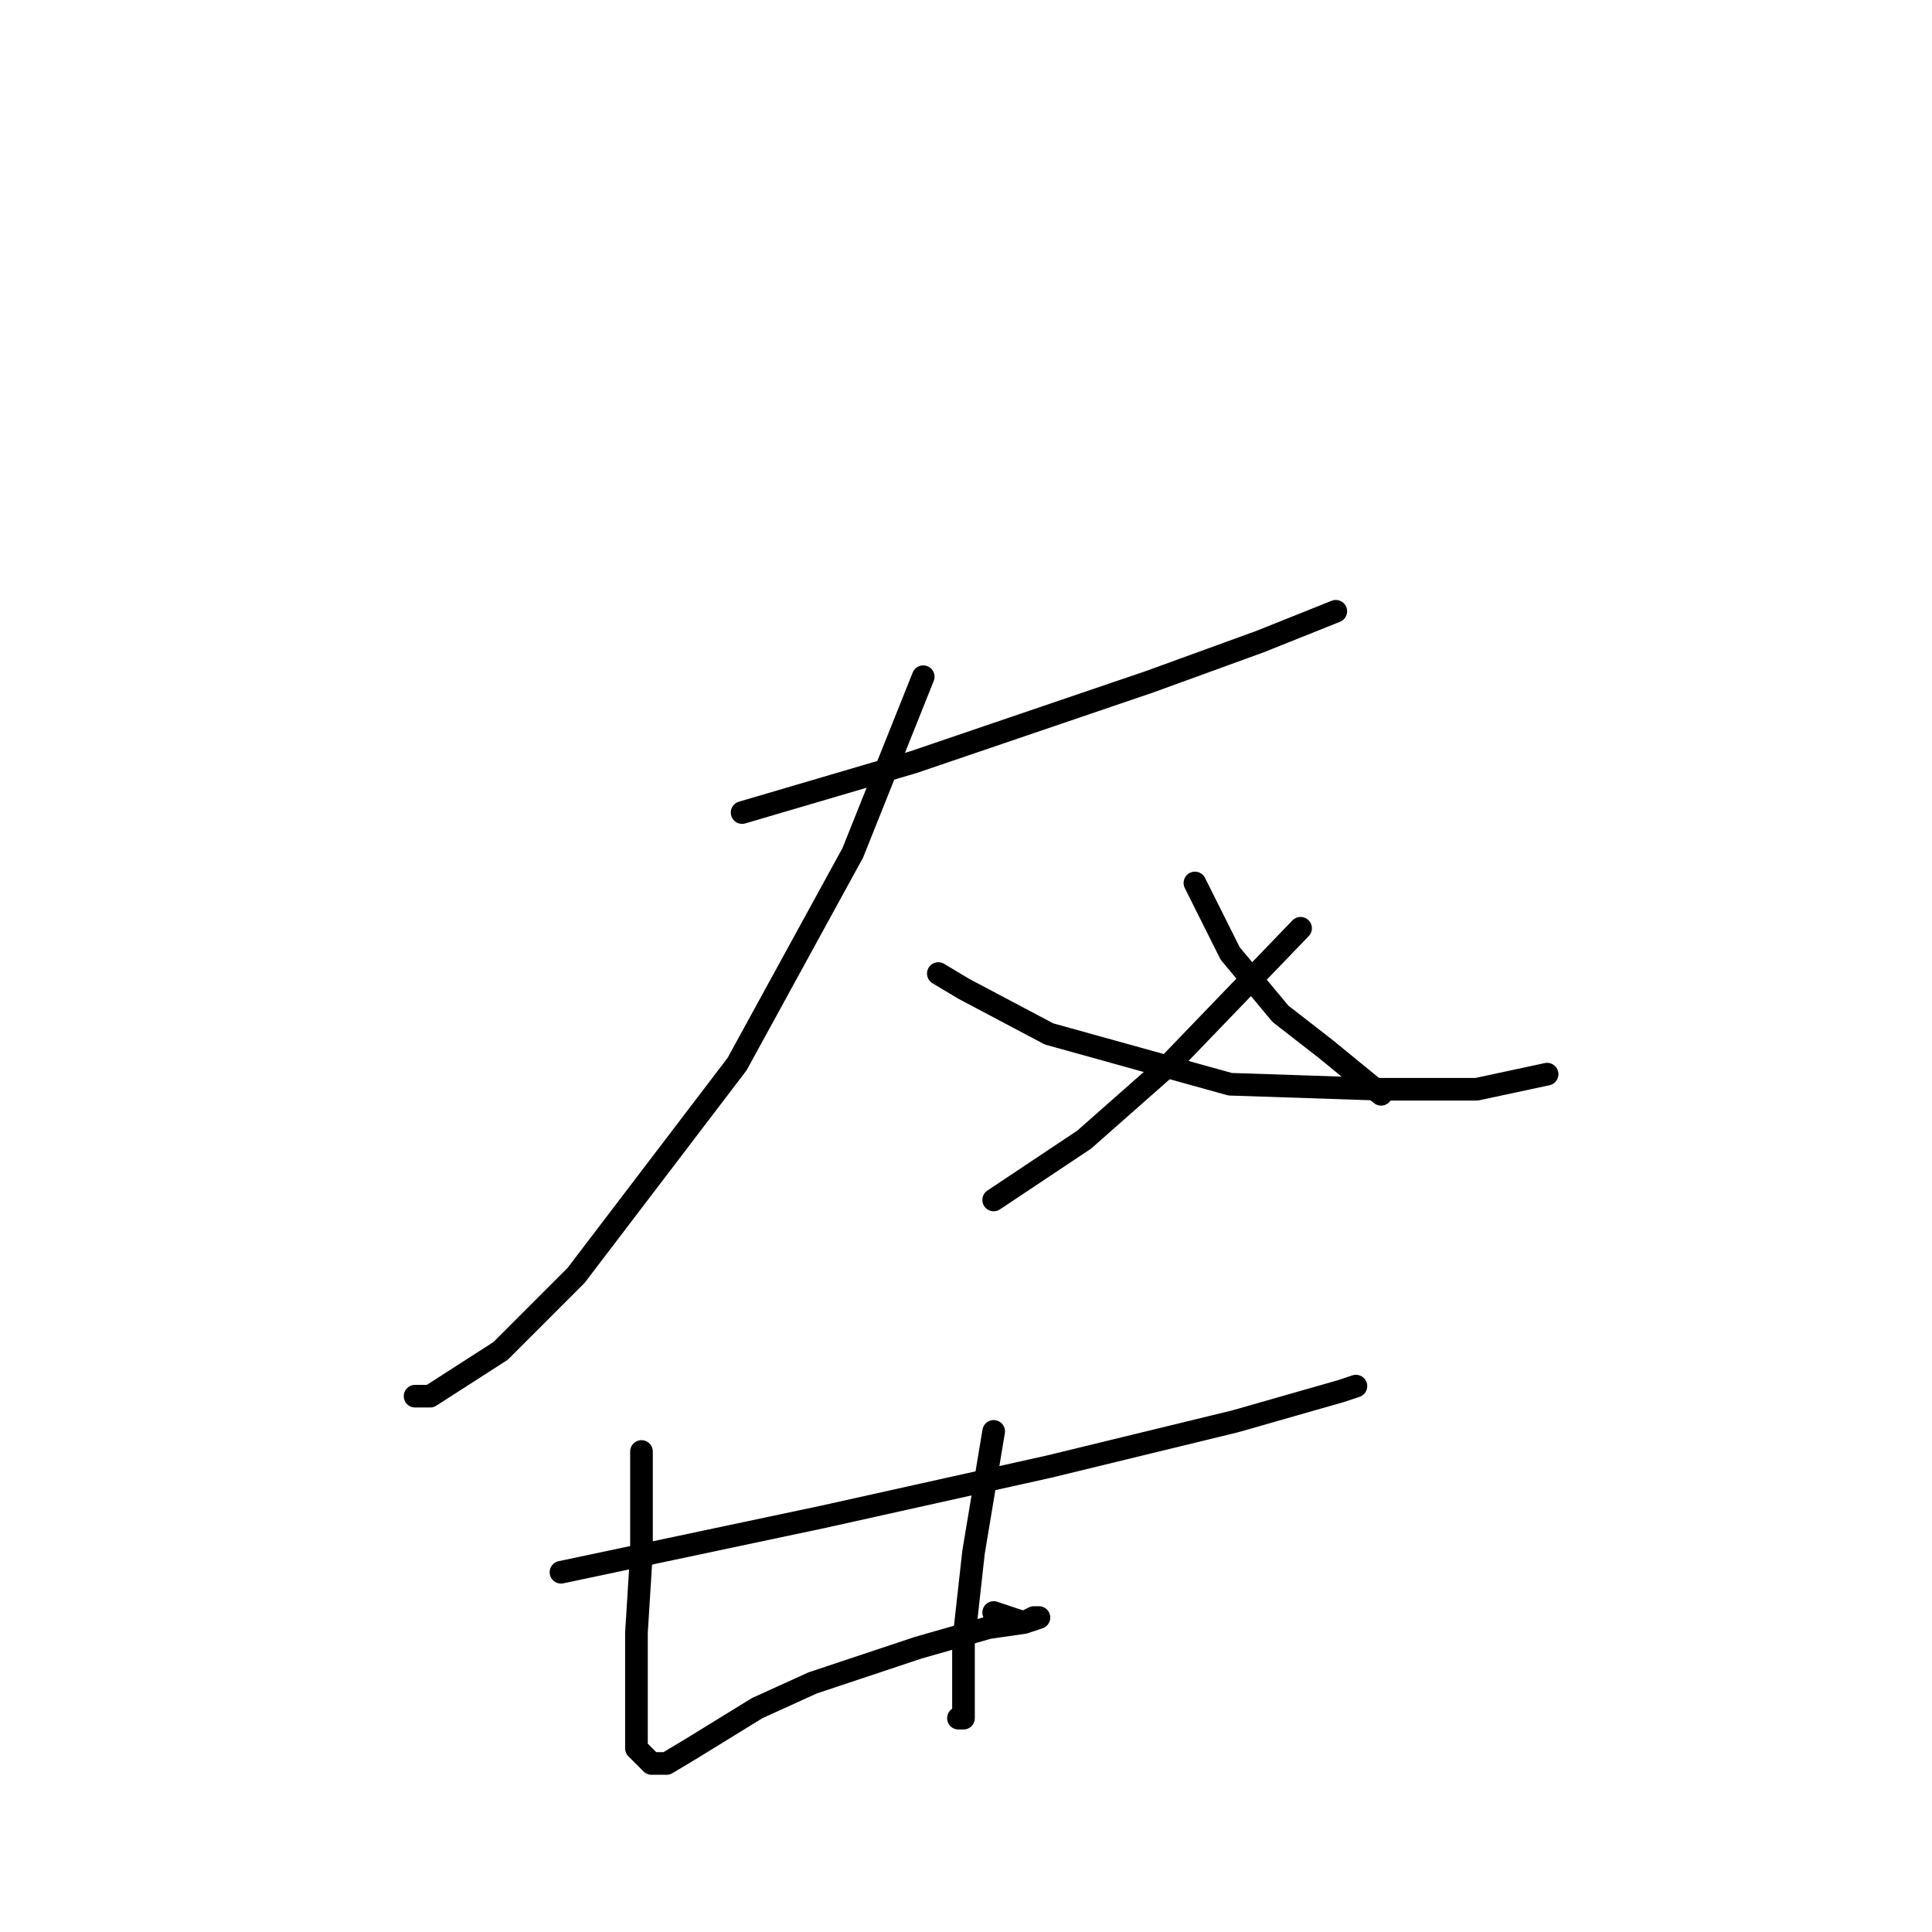 <?xml version="1.0" standalone="no"?>
    <svg width="256" height="256" xmlns="http://www.w3.org/2000/svg" version="1.1">
    <polyline stroke="black" stroke-width="3" stroke-linecap="round" fill="transparent" stroke-linejoin="round" points="98.333 107.667 121 101 152.333 90.333 167 85 177 81 177 81 " />
        <polyline stroke="black" stroke-width="3" stroke-linecap="round" fill="transparent" stroke-linejoin="round" points="122.333 89.667 113 113 97.667 141 76.333 169 66.333 179 57 185 55 185 55 185 " />
        <polyline stroke="black" stroke-width="3" stroke-linecap="round" fill="transparent" stroke-linejoin="round" points="124.333 129 127.667 131 139 137 163 143.667 183 144.333 195.667 144.333 205 142.333 205 142.333 " />
        <polyline stroke="black" stroke-width="3" stroke-linecap="round" fill="transparent" stroke-linejoin="round" points="172.333 123 155 141 143.667 151 131.667 159 131.667 159 " />
        <polyline stroke="black" stroke-width="3" stroke-linecap="round" fill="transparent" stroke-linejoin="round" points="158.333 117 163 126.333 169.667 134.333 175.667 139 183 145 183 145 " />
        <polyline stroke="black" stroke-width="3" stroke-linecap="round" fill="transparent" stroke-linejoin="round" points="85 192.333 85 195 85 205.667 84.333 216.333 84.333 223.667 84.333 231.667 86.333 233.667 88.333 233.667 91.667 231.667 100.333 226.333 107.667 223 121.667 218.333 131 215.667 135.667 215 137.667 214.333 137 214.333 135.667 215 131.667 213.667 131.667 213.667 " />
        <polyline stroke="black" stroke-width="3" stroke-linecap="round" fill="transparent" stroke-linejoin="round" points="131.667 189.667 129 205.667 127.667 217.667 127.667 225 127.667 227.667 127 227.667 127 227.667 " />
        <polyline stroke="black" stroke-width="3" stroke-linecap="round" fill="transparent" stroke-linejoin="round" points="74.333 208.333 109 201 139 194.333 163.667 188.333 177.667 184.333 179.667 183.667 179.667 183.667 " />
        </svg>